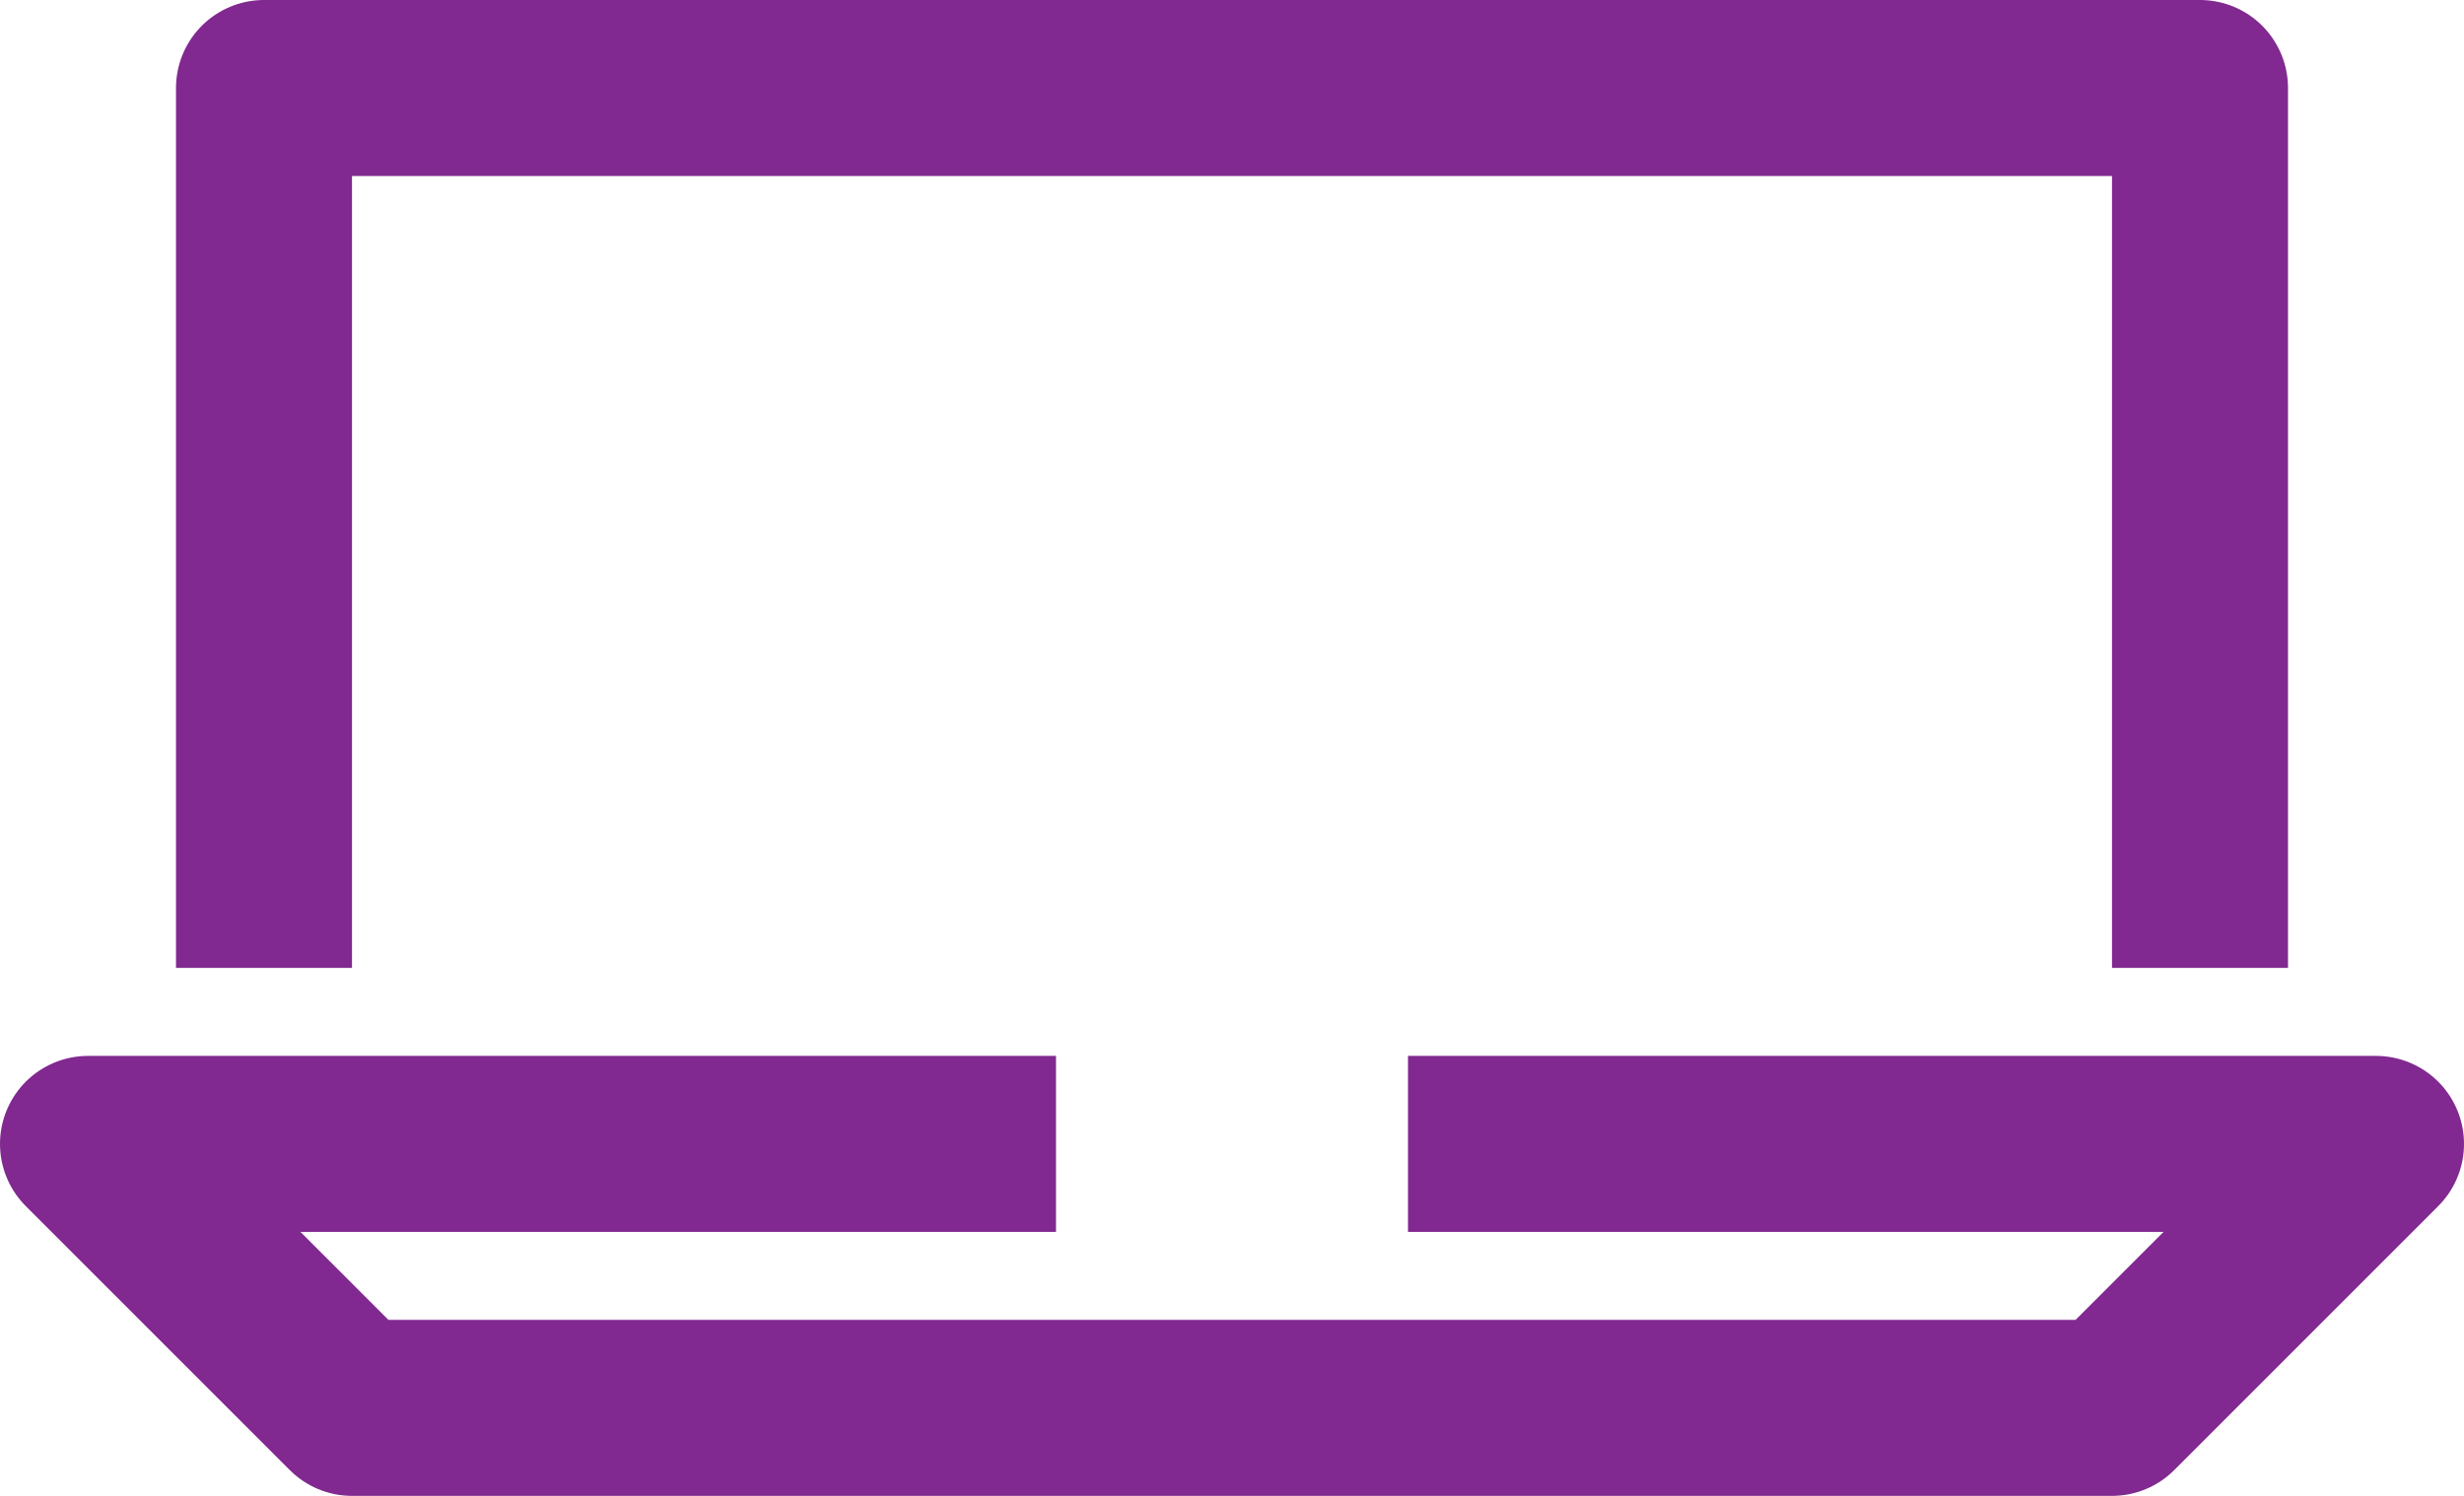 <?xml version="1.0" encoding="utf-8"?>
<!-- Generator: Adobe Illustrator 22.0.1, SVG Export Plug-In . SVG Version: 6.00 Build 0)  -->
<svg version="1.1" id="Layer_1" xmlns="http://www.w3.org/2000/svg" xmlns:xlink="http://www.w3.org/1999/xlink" x="0px" y="0px"
	 viewBox="0 0 28 17" style="enable-background:new 0 0 28 17;" xml:space="preserve">
<style type="text/css">
	.st0{fill:none;stroke:#812990;stroke-width:2;stroke-linejoin:round;stroke-miterlimit:10;}
</style>
<g>
	<polyline class="st0" points="16,13 27,13 24,16 4,16 1,13 12,13 	"/>
	<polyline class="st0" points="25,11 25,1 3,1 3,11 	"/>
</g>
</svg>
